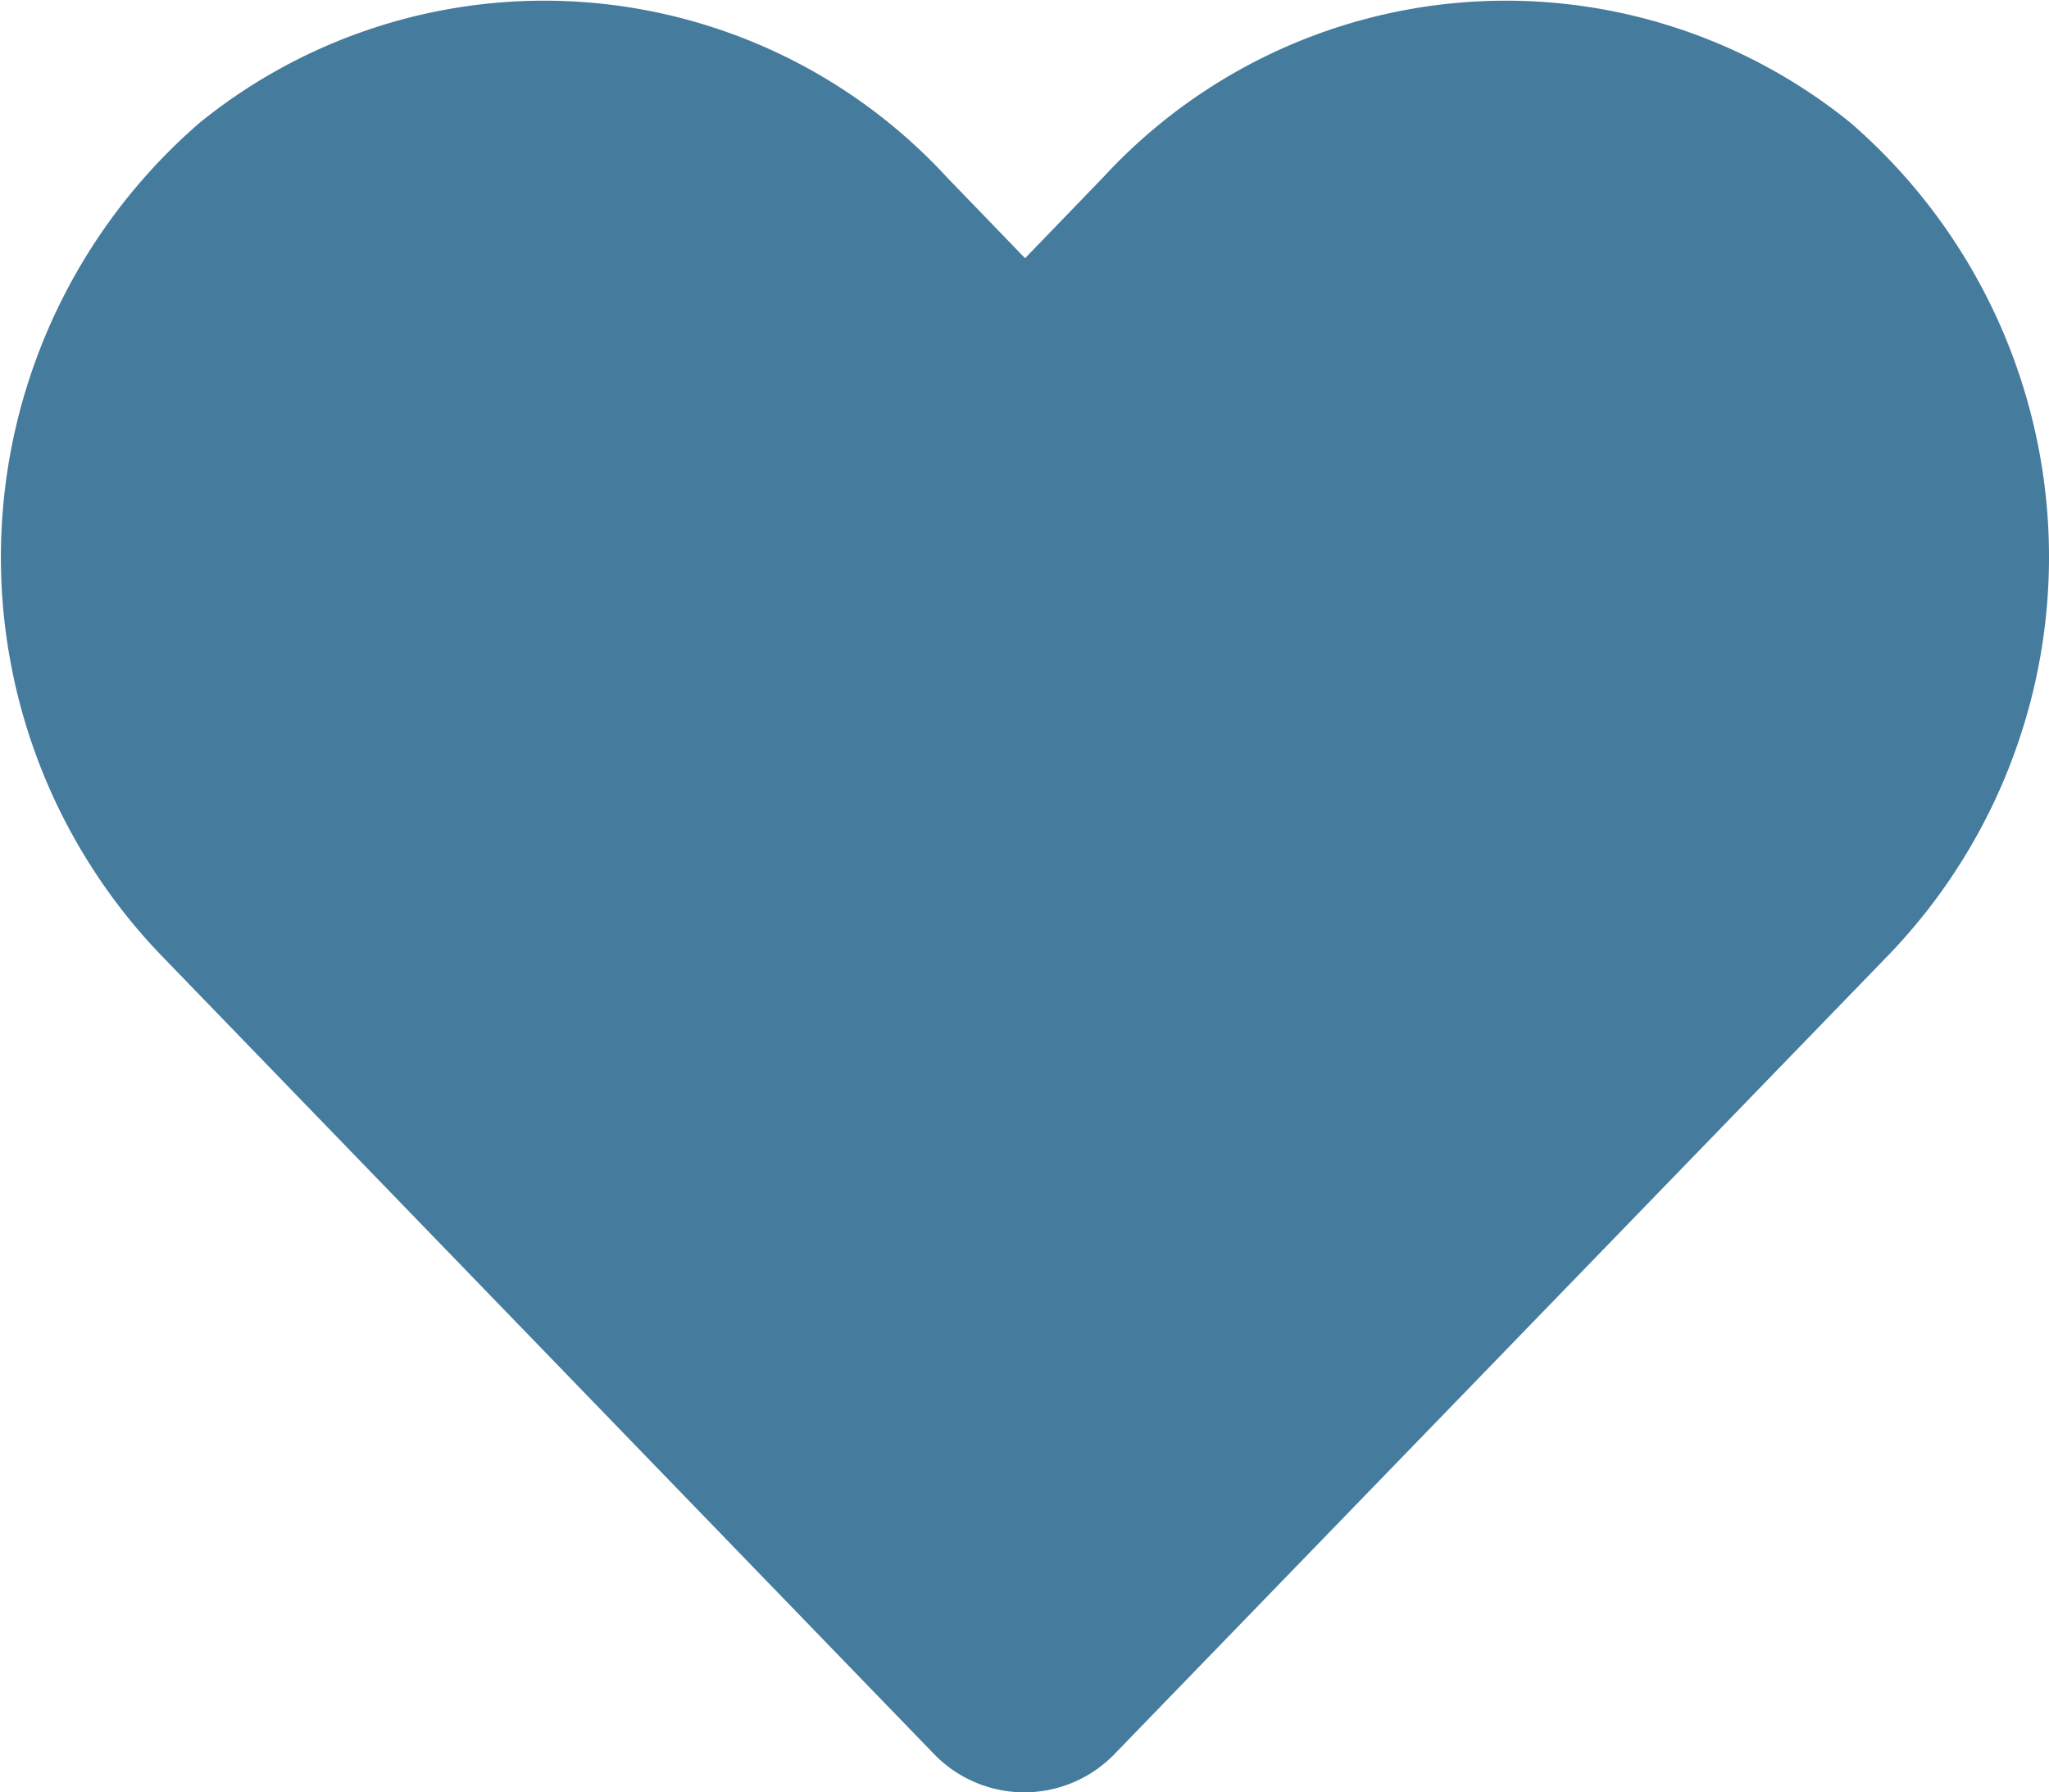 <svg xmlns="http://www.w3.org/2000/svg" width="18.286" height="16" viewBox="0 0 18.286 16">
  <path id="icon_wishlist" d="M16.5,33.061a4.884,4.884,0,0,0-6.664.486l-.7.725-.7-.725a4.884,4.884,0,0,0-6.664-.486,5.128,5.128,0,0,0-.354,7.425L8.32,47.621a1.12,1.12,0,0,0,1.618,0l6.911-7.136A5.125,5.125,0,0,0,16.5,33.061Z" transform="translate(0.012 -31.967)" fill="#457b9d"/>
</svg>
